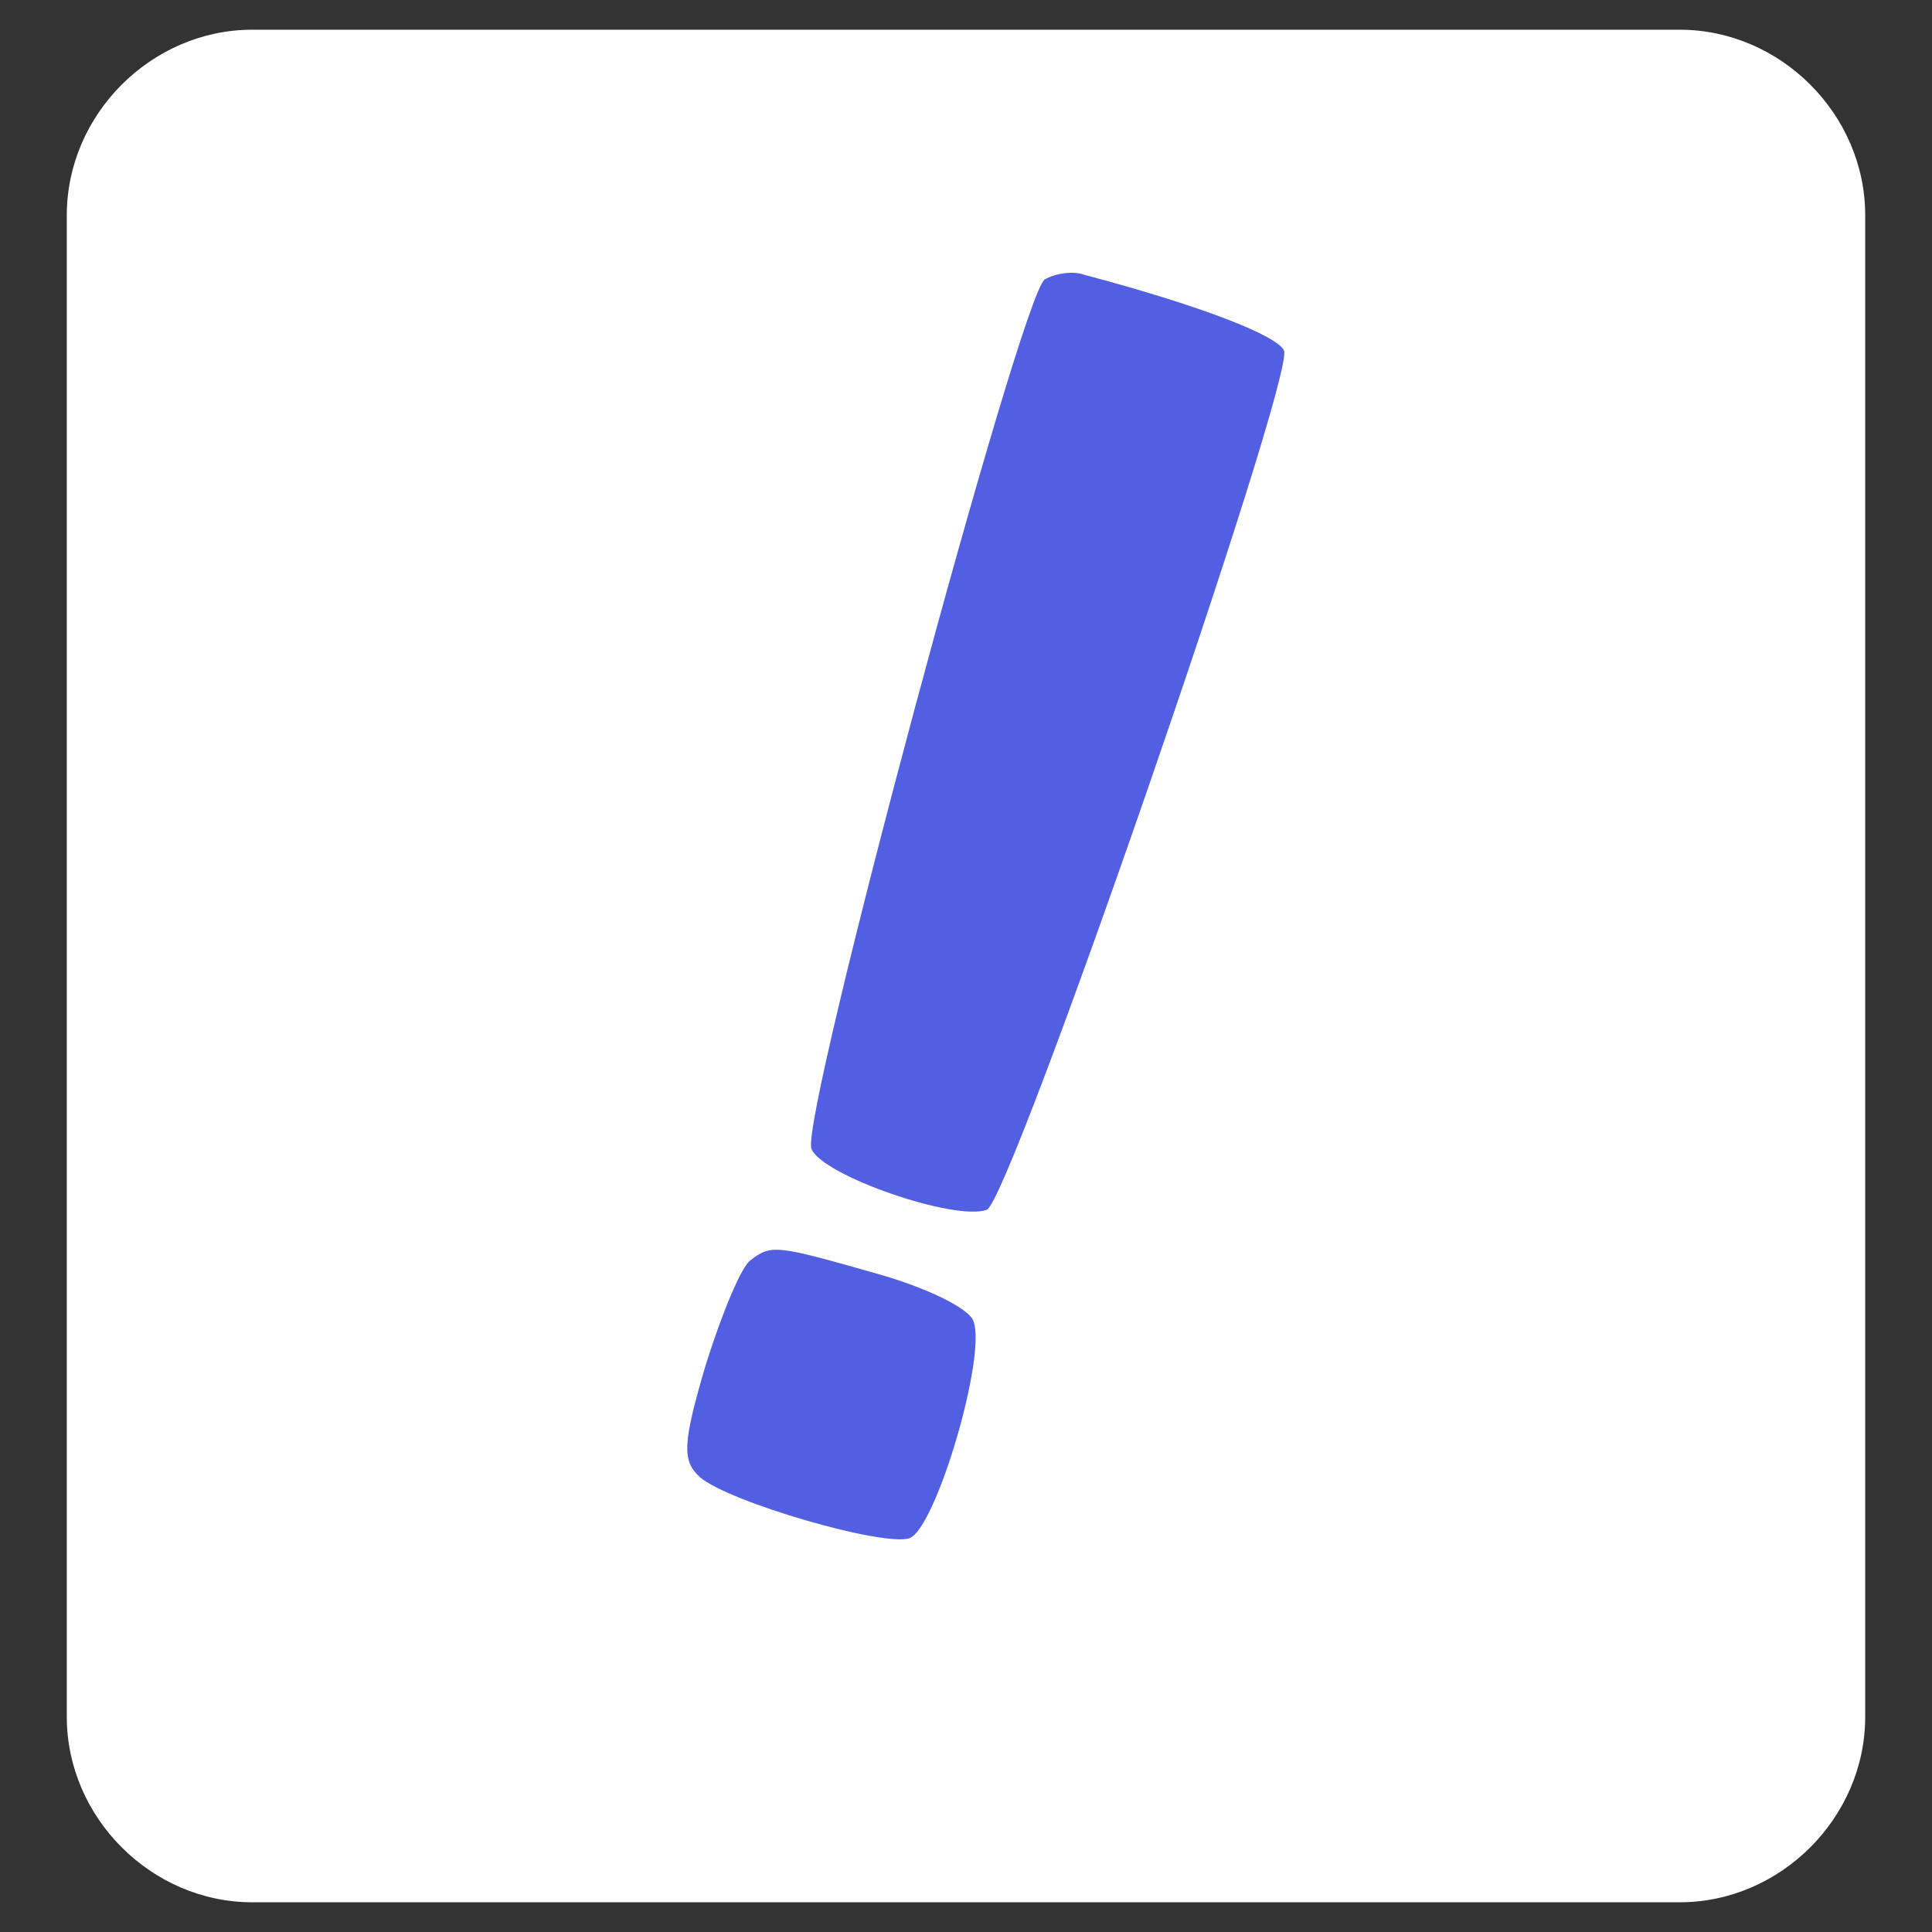 <svg xmlns="http://www.w3.org/2000/svg" version="1.0" width="130" height="130" preserveAspectRatio="xMidYMid meet" style=""><rect width="100%" height="100%" fill="#333333" stroke="none"/><rect id="backgroundrect" width="100%" height="100%" x="0" y="0" fill="none" stroke="none"/>


<g class="currentLayer" style=""><title>Layer 1</title><path fill="#ffffff" fill-opacity="1" stroke="none" stroke-opacity="1" stroke-width="1" stroke-dasharray="none" stroke-linejoin="miter" stroke-linecap="butt" stroke-dashoffset="" fill-rule="nonzero" opacity="1" marker-start="" marker-mid="" marker-end="" d="M4.495,14.475 C4.495,7.696 10.192,2 16.97,2 L113.03,2 C119.808,2 125.505,7.696 125.505,14.475 L125.505,115.525 C125.505,122.304 119.808,128 113.03,128 L16.97,128 C10.192,128 4.495,122.304 4.495,115.525 L4.495,14.475 z" id="svg_4" class=""/><g transform="translate(0,130) scale(0.1,-0.1) " fill="#525FE1" stroke="none" id="svg_1" class="">
<path d="M703 1112 c-16 -10 -165 -565 -157 -585 7 -18 97 -49 118 -41 16 6 207 559 200 578 -4 10 -55 30 -134 51 -8 3 -20 1 -27 -3z" id="svg_2"/>
<path d="M505 452 c-6 -4 -19 -35 -30 -70 -16 -54 -16 -65 -4 -76 20 -17 124 -47 141 -41 18 7 52 123 43 146 -3 9 -33 23 -65 32 -67 19 -71 20 -85 9z" id="svg_3"/>
</g></g></svg>